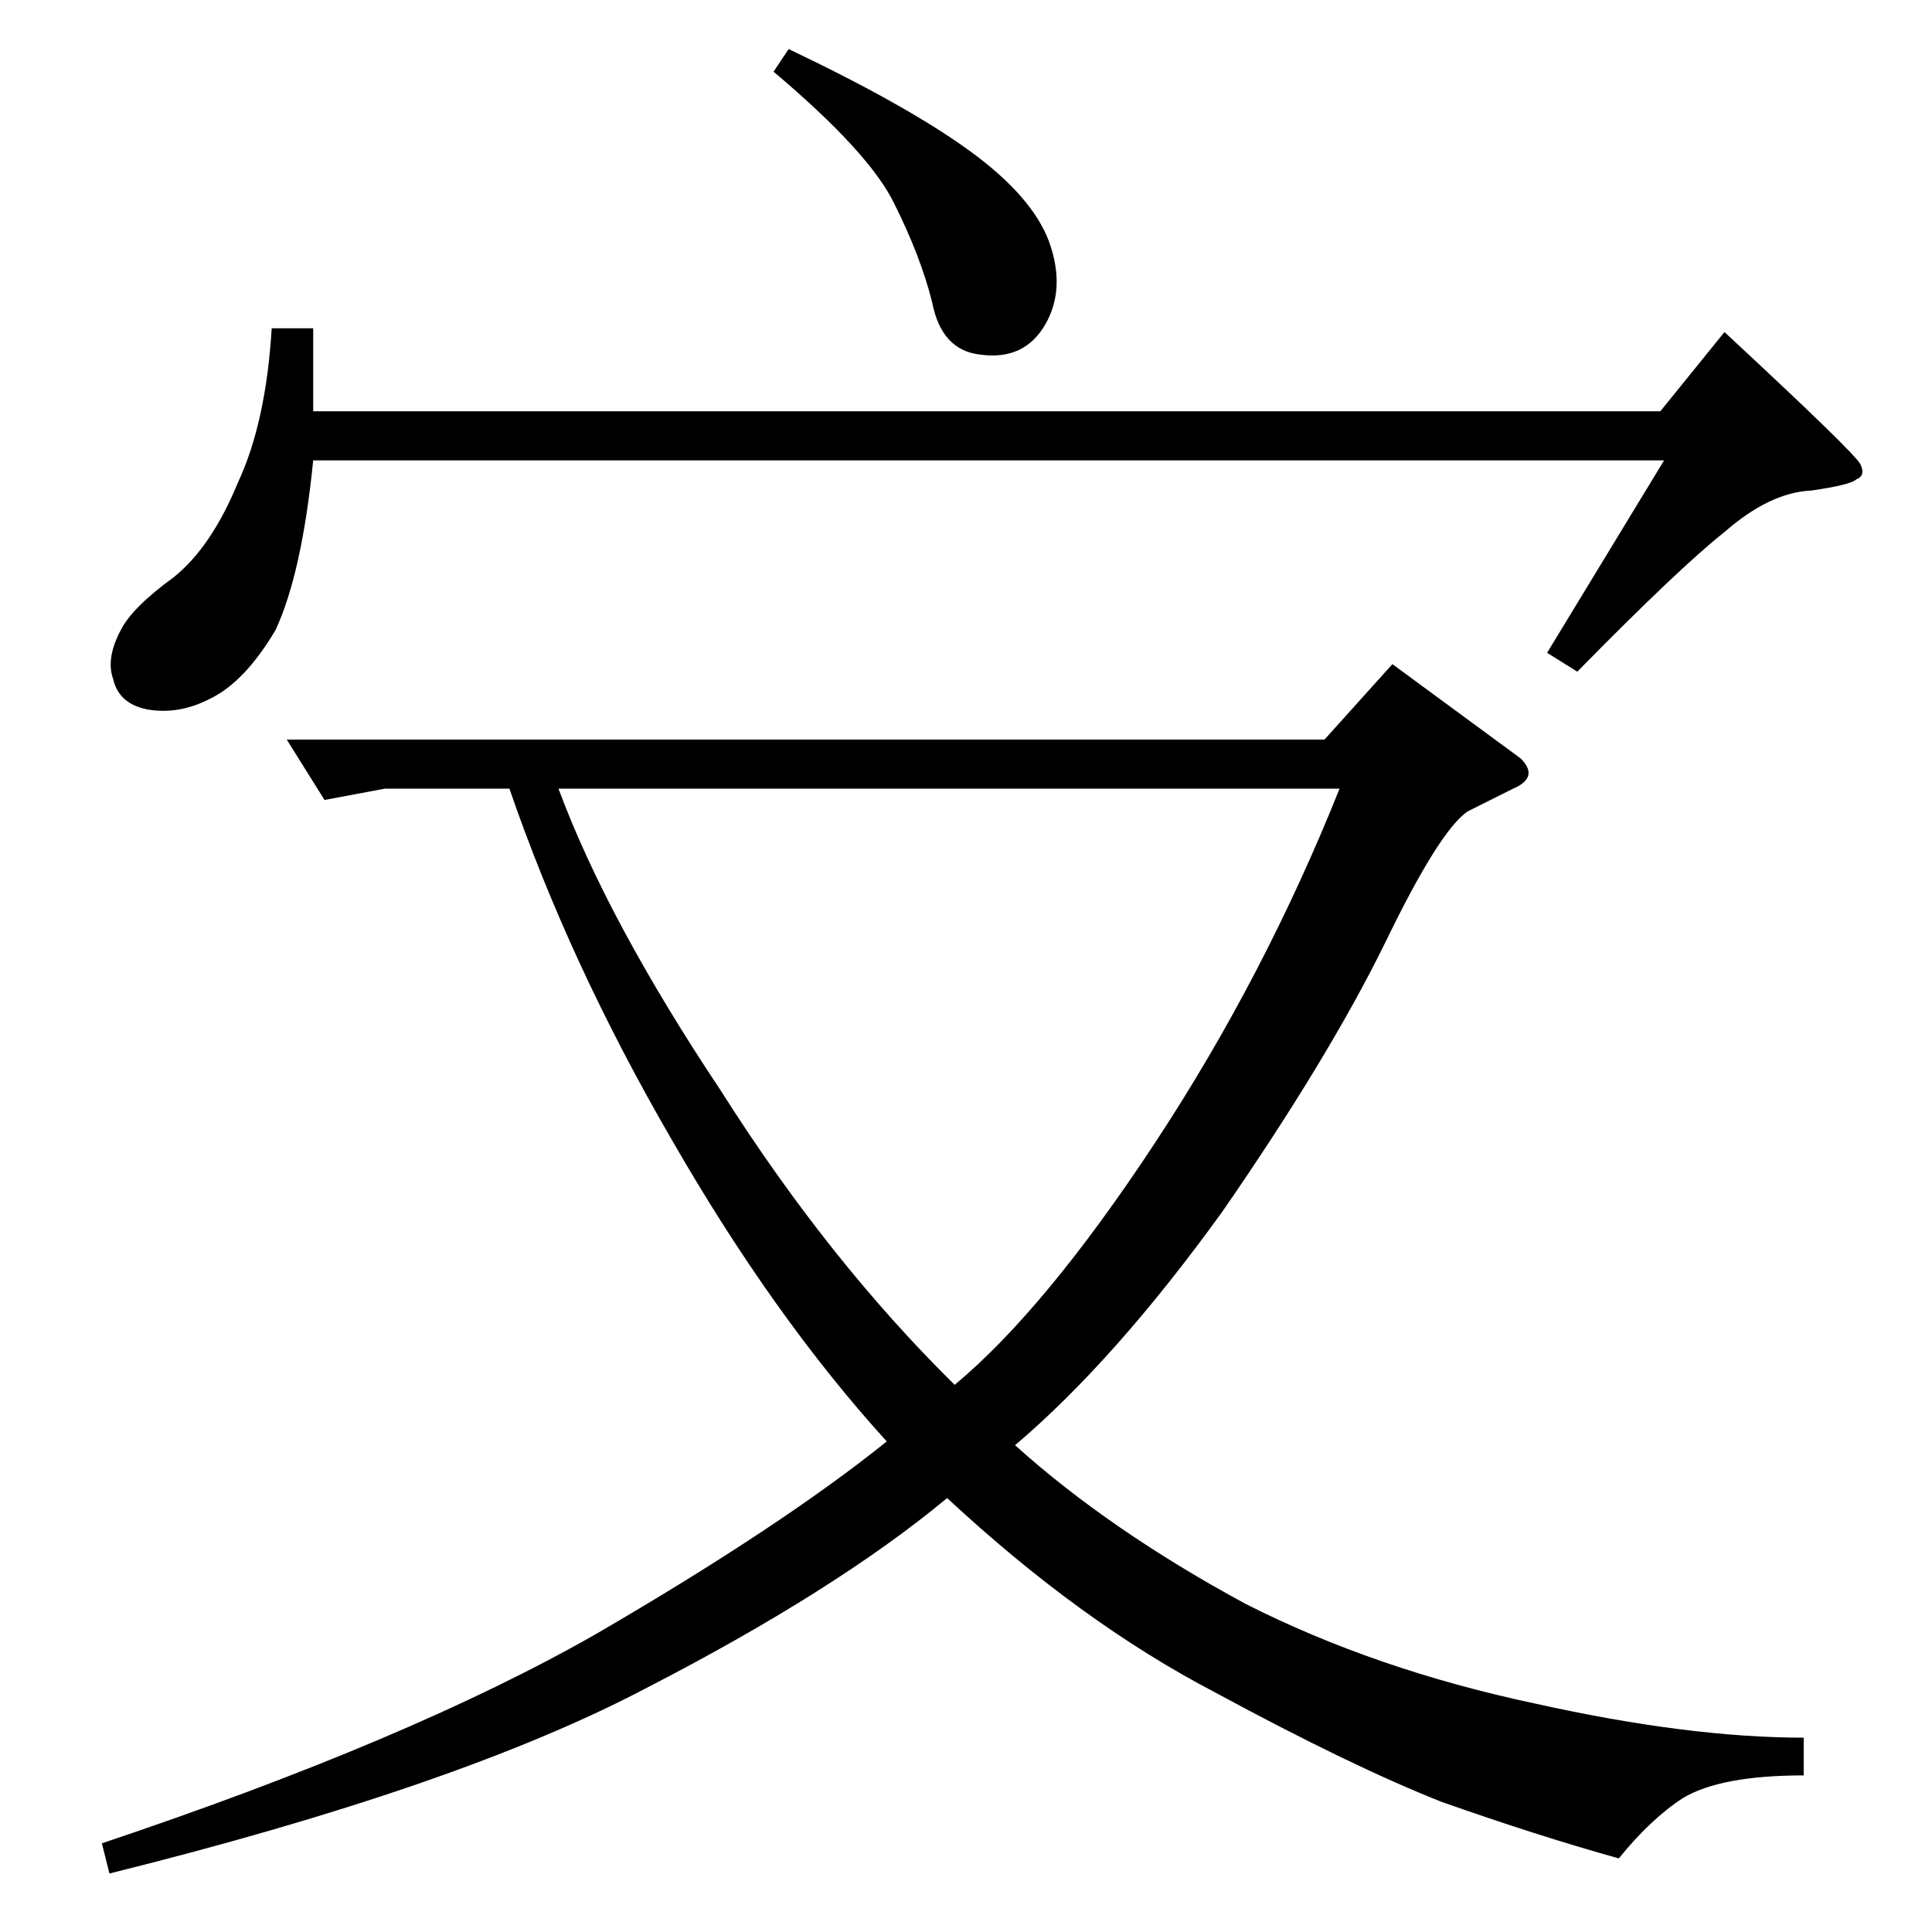 <?xml version="1.0" standalone="no"?>
<!DOCTYPE svg PUBLIC "-//W3C//DTD SVG 1.1//EN" "http://www.w3.org/Graphics/SVG/1.1/DTD/svg11.dtd" >
<svg xmlns="http://www.w3.org/2000/svg" xmlns:xlink="http://www.w3.org/1999/xlink" version="1.1" viewBox="0 -205 1024 1024">
  <g transform="matrix(1 0 0 -1 0 819)">
   <path fill="currentColor"
d="M54 47q164 55 262 111q98 57 154 102q-60 66 -114 160q-54 93 -86 186h-66l-32 -6l-20 32h550l36 40l68 -50q10 -10 -4 -16l-24 -12q-15 -10 -44 -70q-30 -61 -86 -142q-57 -79 -110 -124q50 -45 122 -84q69 -35 154 -53q81 -18 142 -18v-20q-44 0 -64 -12
q-17 -11 -34 -32q-43 12 -94 30q-48 19 -120 58q-71 37 -142 103q-59 -49 -160 -101q-99 -52 -284 -98l-4 16v0v0zM296 606q26 -70 86 -160q57 -90 124 -156q48 40 106 128t98 188h-414v0v0zM144 850h22v-44h714l34 42q69 -64 72 -70t-2 -8q-3 -3 -24 -6q-22 -1 -46 -22
q-24 -19 -78 -74l-16 10l62 102h-716q-6 -60 -20 -90q-16 -27 -34 -36q-17 -9 -34 -6q-15 3 -18 16q-4 11 4 26q6 12 28 28q20 16 34 50q15 32 18 82v0v0zM410 986l8 12q63 -30 96 -54t42 -48q9 -25 -2 -44t-34 -16q-21 2 -26 28q-6 24 -20 52q-13 27 -64 70v0v0z" />
  </g>

</svg>

